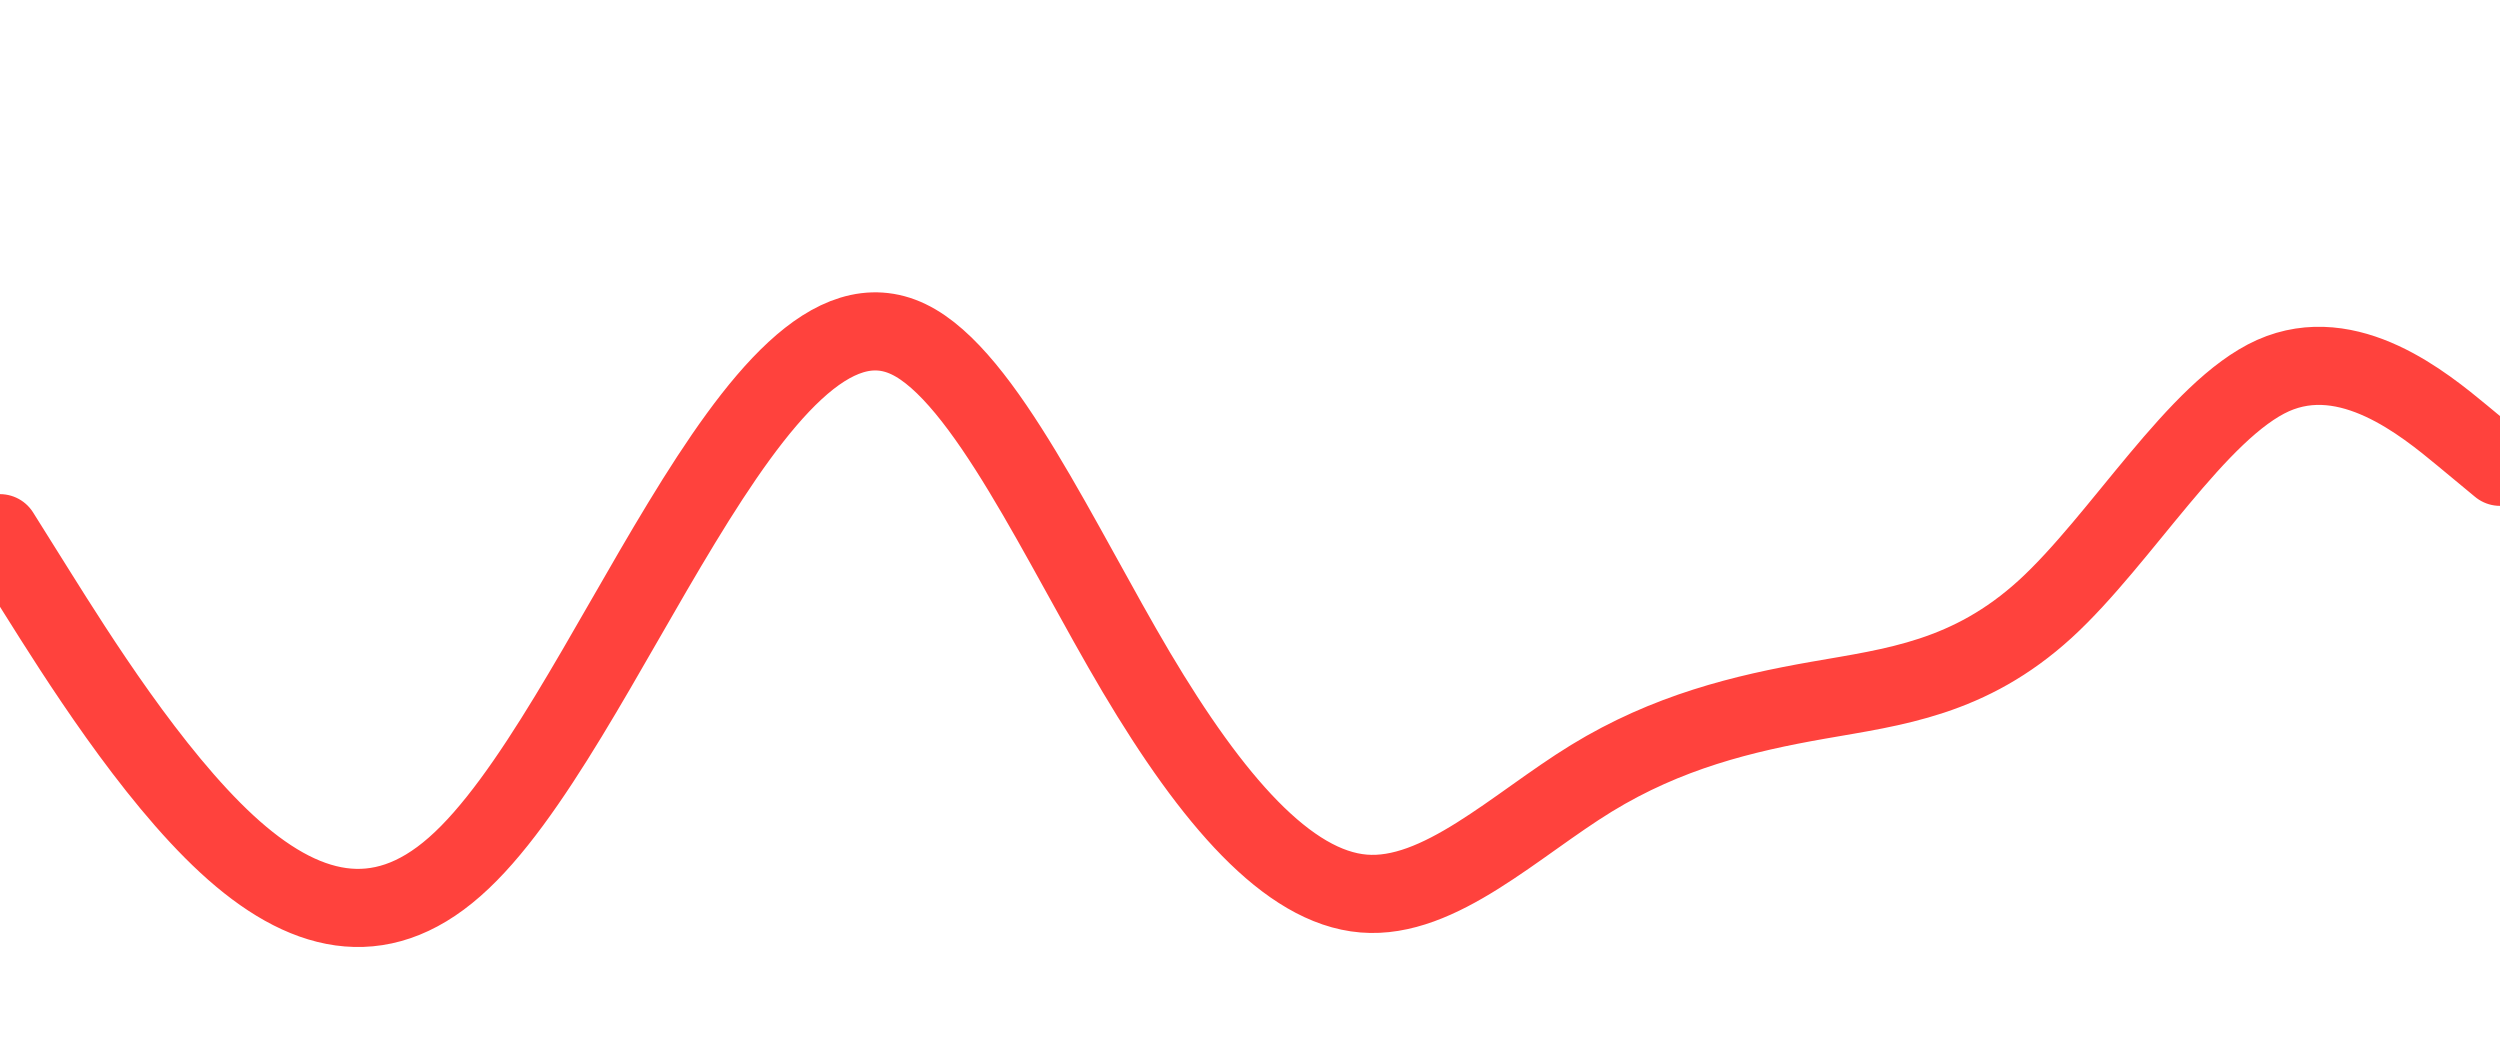 <svg id="visual" viewBox="0 0 1280 540" width="1280" height="540" xmlns="http://www.w3.org/2000/svg" xmlns:xlink="http://www.w3.org/1999/xlink" version="1.1"><path d="M0 273L19.3 303.8C38.7 334.7 77.3 396.3 116.2 432.2C155 468 194 478 232.8 443.8C271.7 409.7 310.3 331.3 349 267.7C387.7 204 426.3 155 465.2 173.7C504 192.3 543 278.7 581.8 344.2C620.7 409.7 659.3 454.3 698.2 457.5C737 460.7 776 422.3 814.8 398.5C853.7 374.7 892.3 365.3 931 358.5C969.7 351.7 1008.3 347.3 1047.2 311.8C1086 276.3 1125 209.7 1163.8 192.3C1202.7 175 1241.3 207 1260.7 223L1280 239" fill="none" stroke-linecap="round" stroke-linejoin="miter" stroke="#FF423D" stroke-width="40"></path></svg>